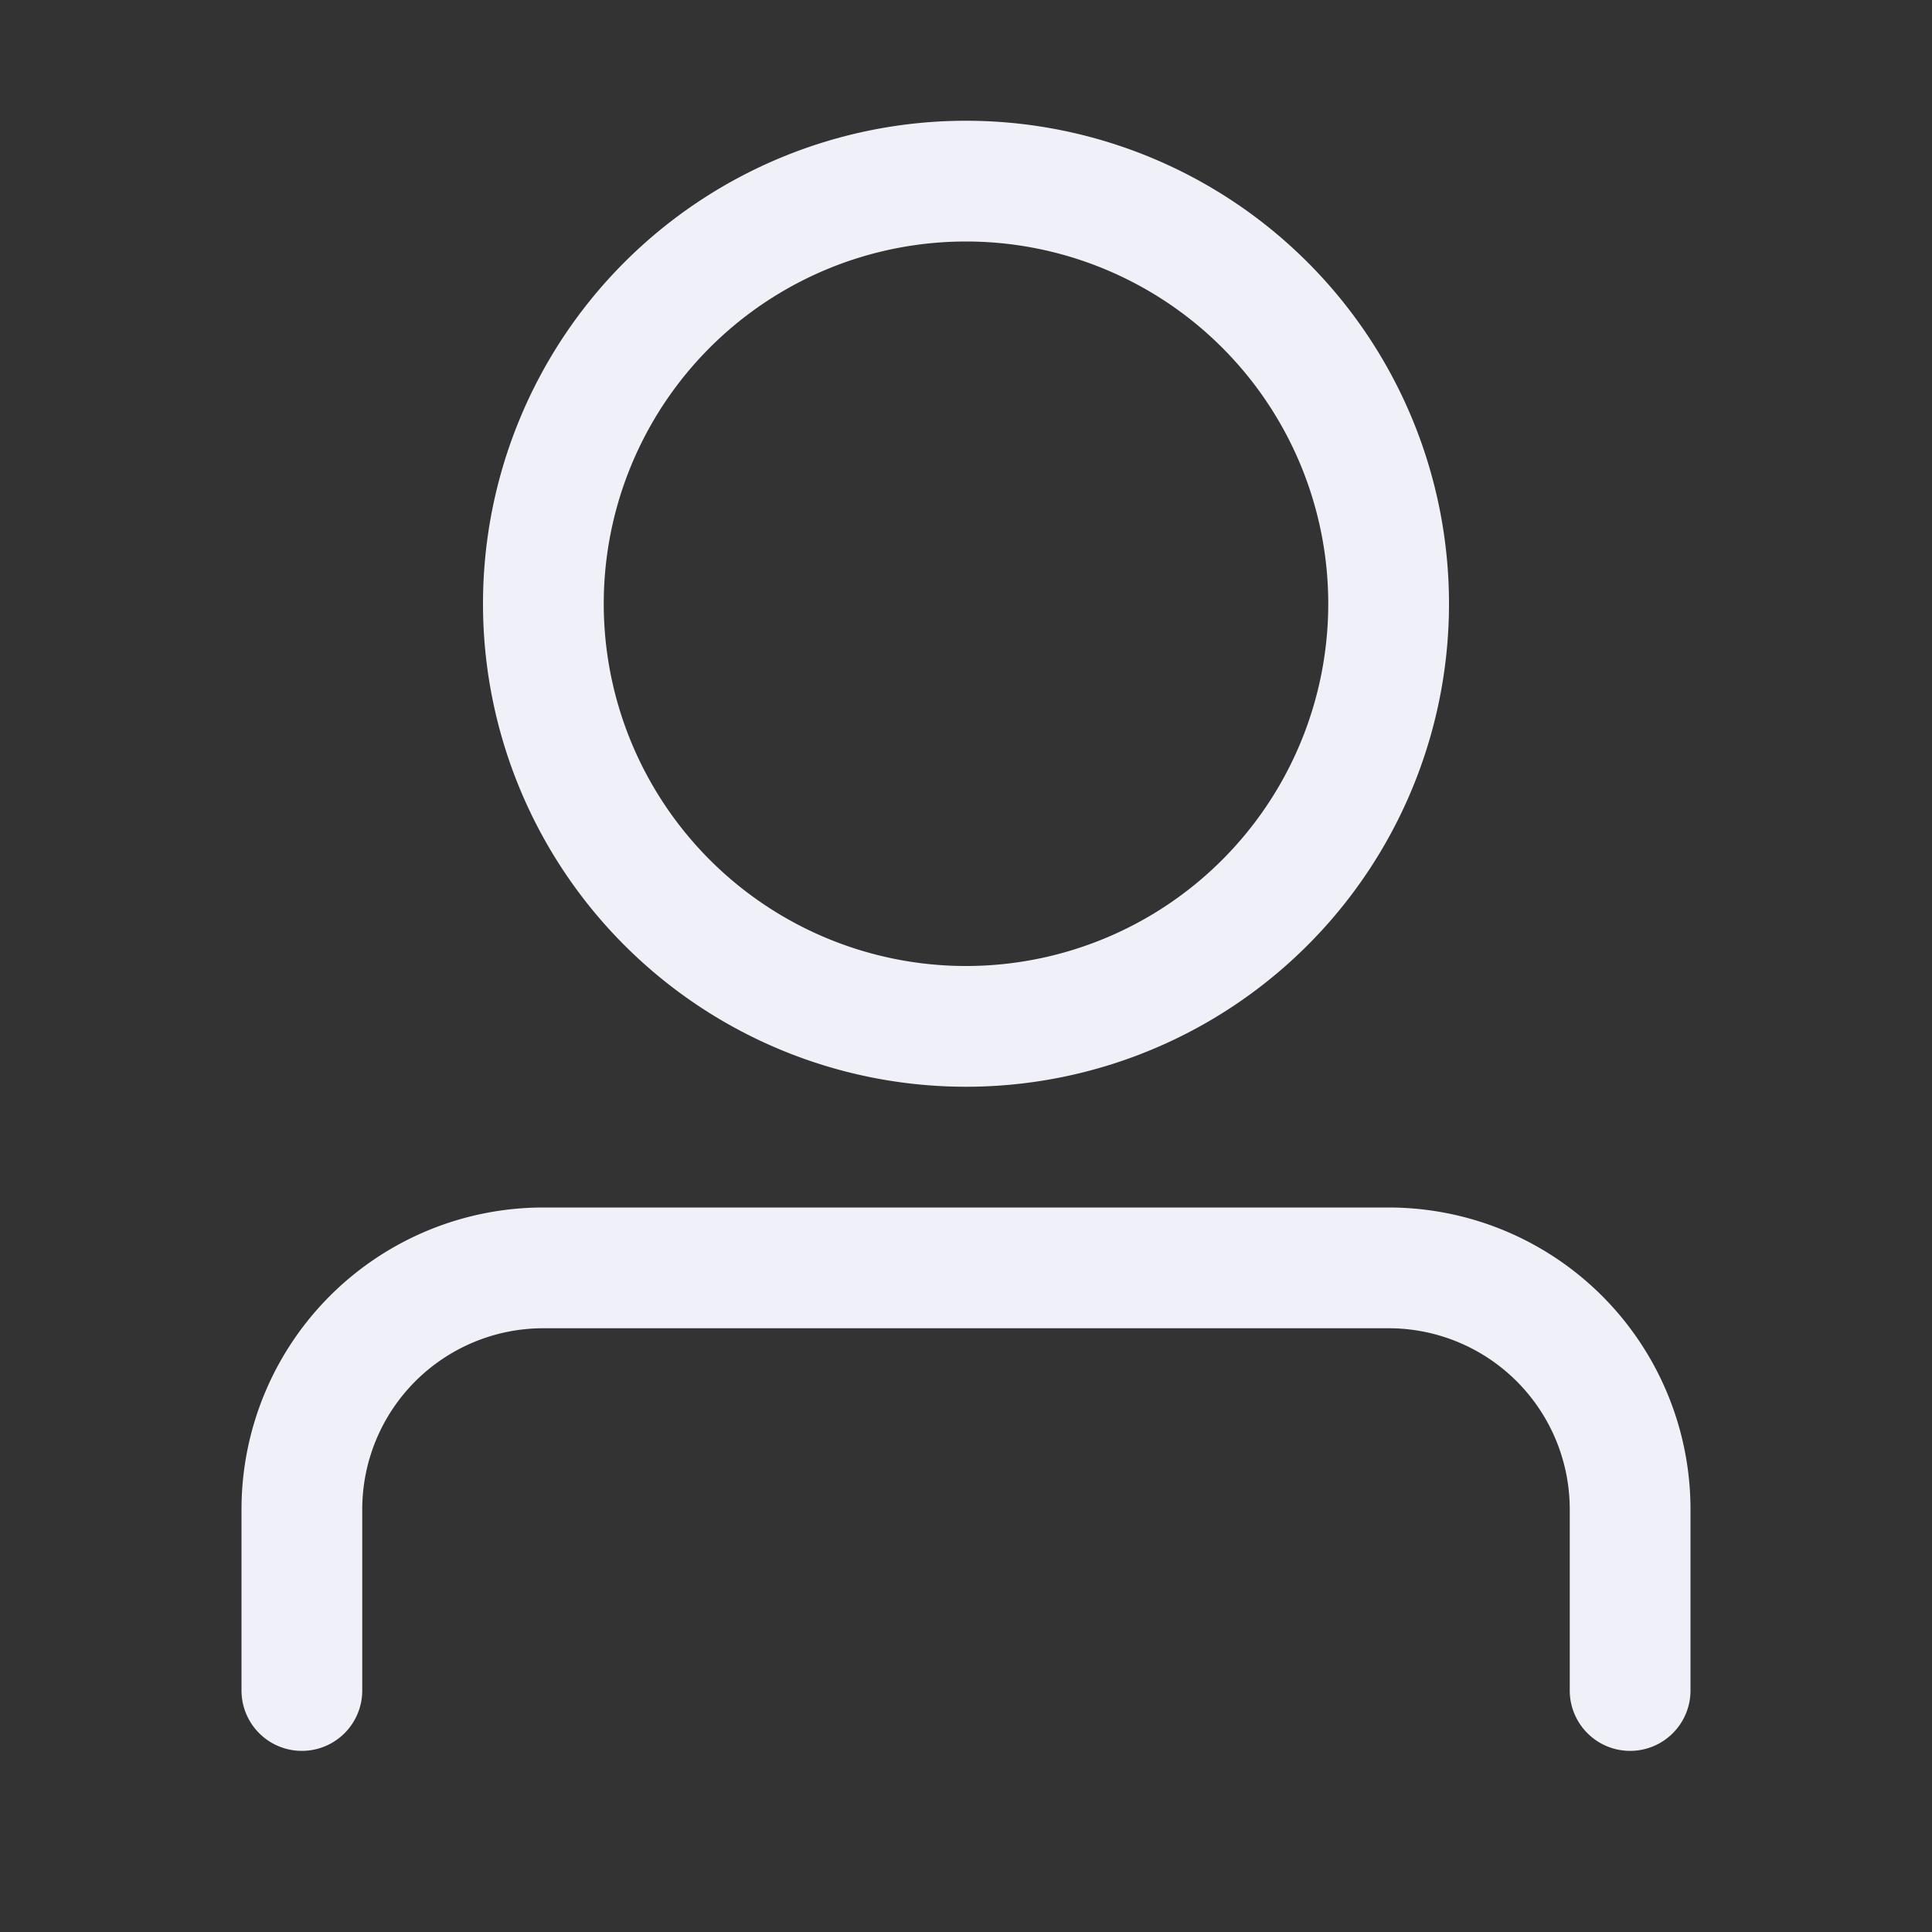<!-- SVG URL: https://www.svgrepo.com/svg/500732/user -->
<svg width="64px" height="64px" viewBox="0 0 1024 1024" xmlns="http://www.w3.org/2000/svg" fill="#f0f0f8" stroke-width="0">
  <rect x="0" y="0" width="1024" height="1024" fill="#333333" stroke="none"/>
  <path d="M512 512a192 192 0 1 0 0-384 192 192 0 0 0 0 384zm0 64a256 256 0 1 1 0-512 256 256 0 0 1 0 512zm320 320v-96a96 96 0 0 0-96-96H288a96 96 0 0 0-96 96v96a32 32 0 1 1-64 0v-96a160 160 0 0 1 160-160h448a160 160 0 0 1 160 160v96a32 32 0 1 1-64 0z"/>
</svg>

